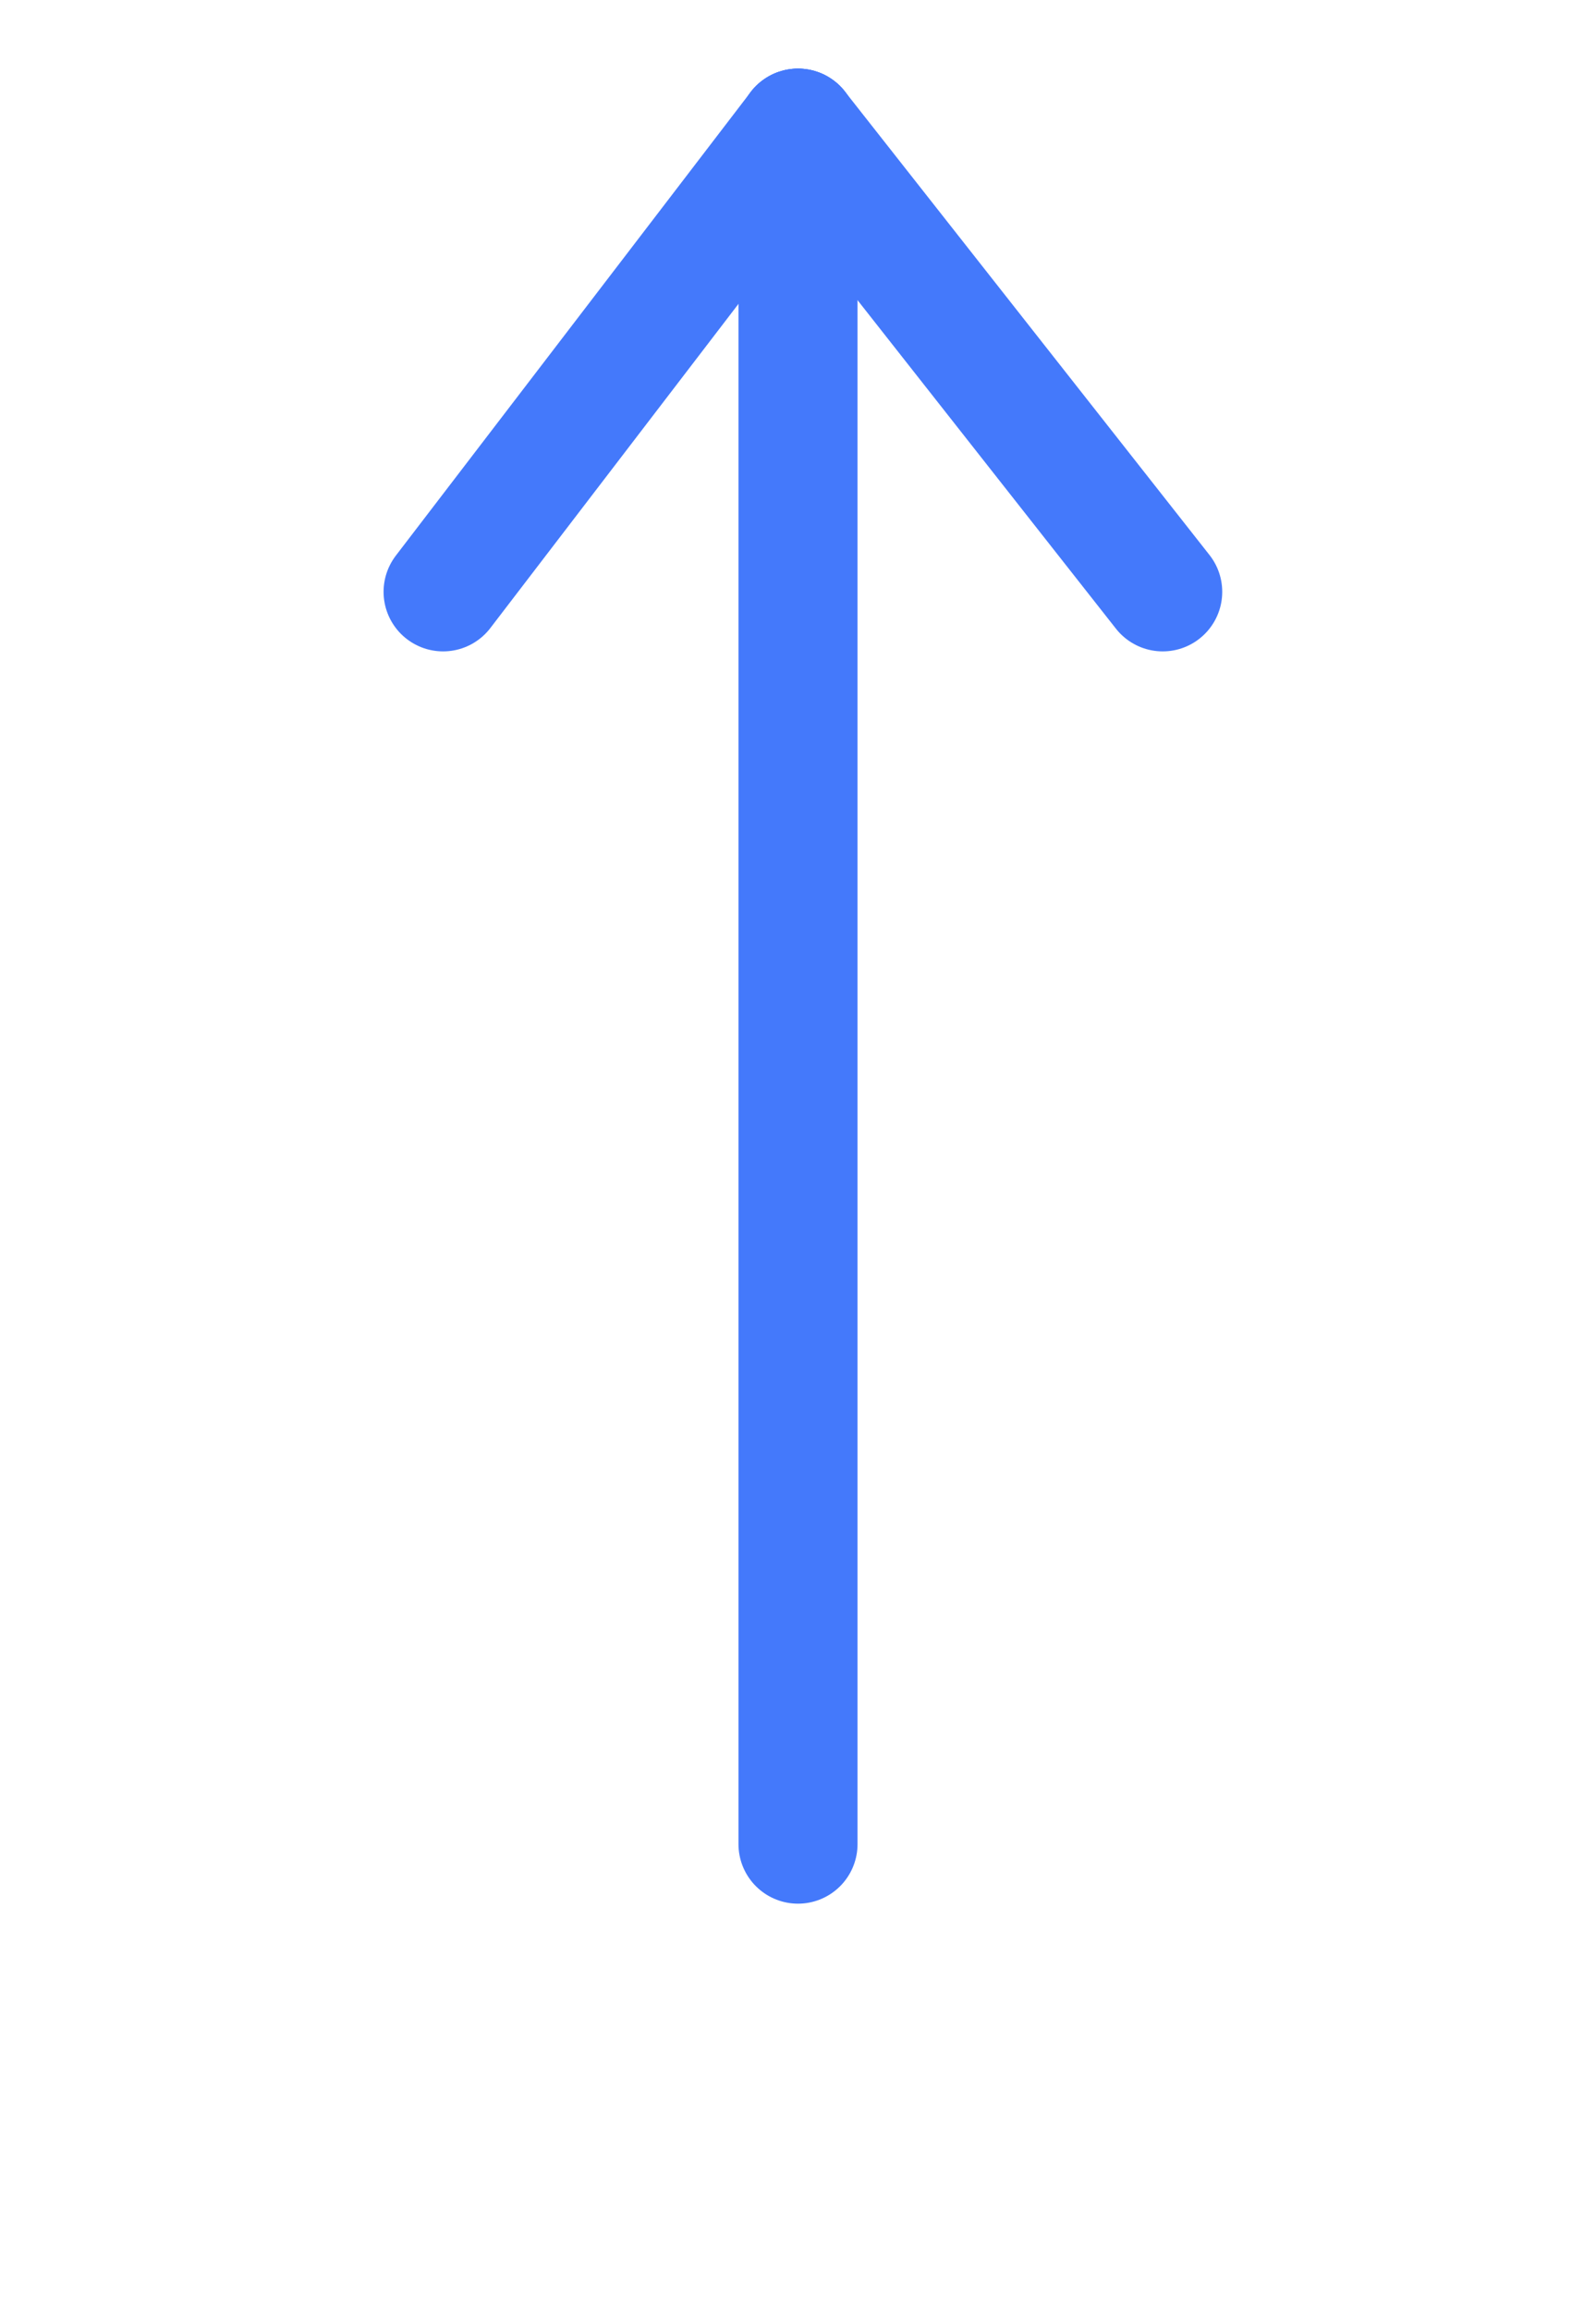 <?xml version="1.0" encoding="utf-8"?>
<!-- Generator: Adobe Illustrator 25.0.0, SVG Export Plug-In . SVG Version: 6.00 Build 0)  -->
<svg version="1.1" id="Layer_1" xmlns="http://www.w3.org/2000/svg" xmlns:xlink="http://www.w3.org/1999/xlink" x="0px" y="0px"
	 viewBox="0 0 228 330" enable-background="new 0 0 228 330" xml:space="preserve">
<path id="XMLID_28_" display="none" fill="#ED6B21" d="M130,315V51.2l49.4,49.4c5.9,5.9,15.4,5.9,21.2,0c5.9-5.9,5.9-15.4,0-21.2
	l-75-75c-5.9-5.9-15.4-5.9-21.2,0l-75,75C26.5,82.3,25,86.2,25,90s1.5,7.7,4.4,10.6c5.9,5.9,15.4,5.9,21.2,0L100,51.2V315
	c0,8.3,6.7,15,15,15S130,323.3,130,315z"/>
<g id="XMLID_1_">
	<g>
		<polyline fill="none" stroke="#4479FB" stroke-width="17.008" stroke-linecap="round" stroke-miterlimit="10" points="63.3,84.5 
			114,18.3 114,18.3 		"/>
		<polyline fill="none" stroke="#4479FB" stroke-width="17.008" stroke-linecap="round" stroke-miterlimit="10" points="
			166.1,84.5 114,18.3 114,18.3 		"/>
	</g>
</g>
<line fill="none" stroke="#4479FB" stroke-width="17.008" stroke-linecap="round" stroke-miterlimit="10" x1="114" y1="263.3" x2="114" y2="18.3"/>
</svg>

